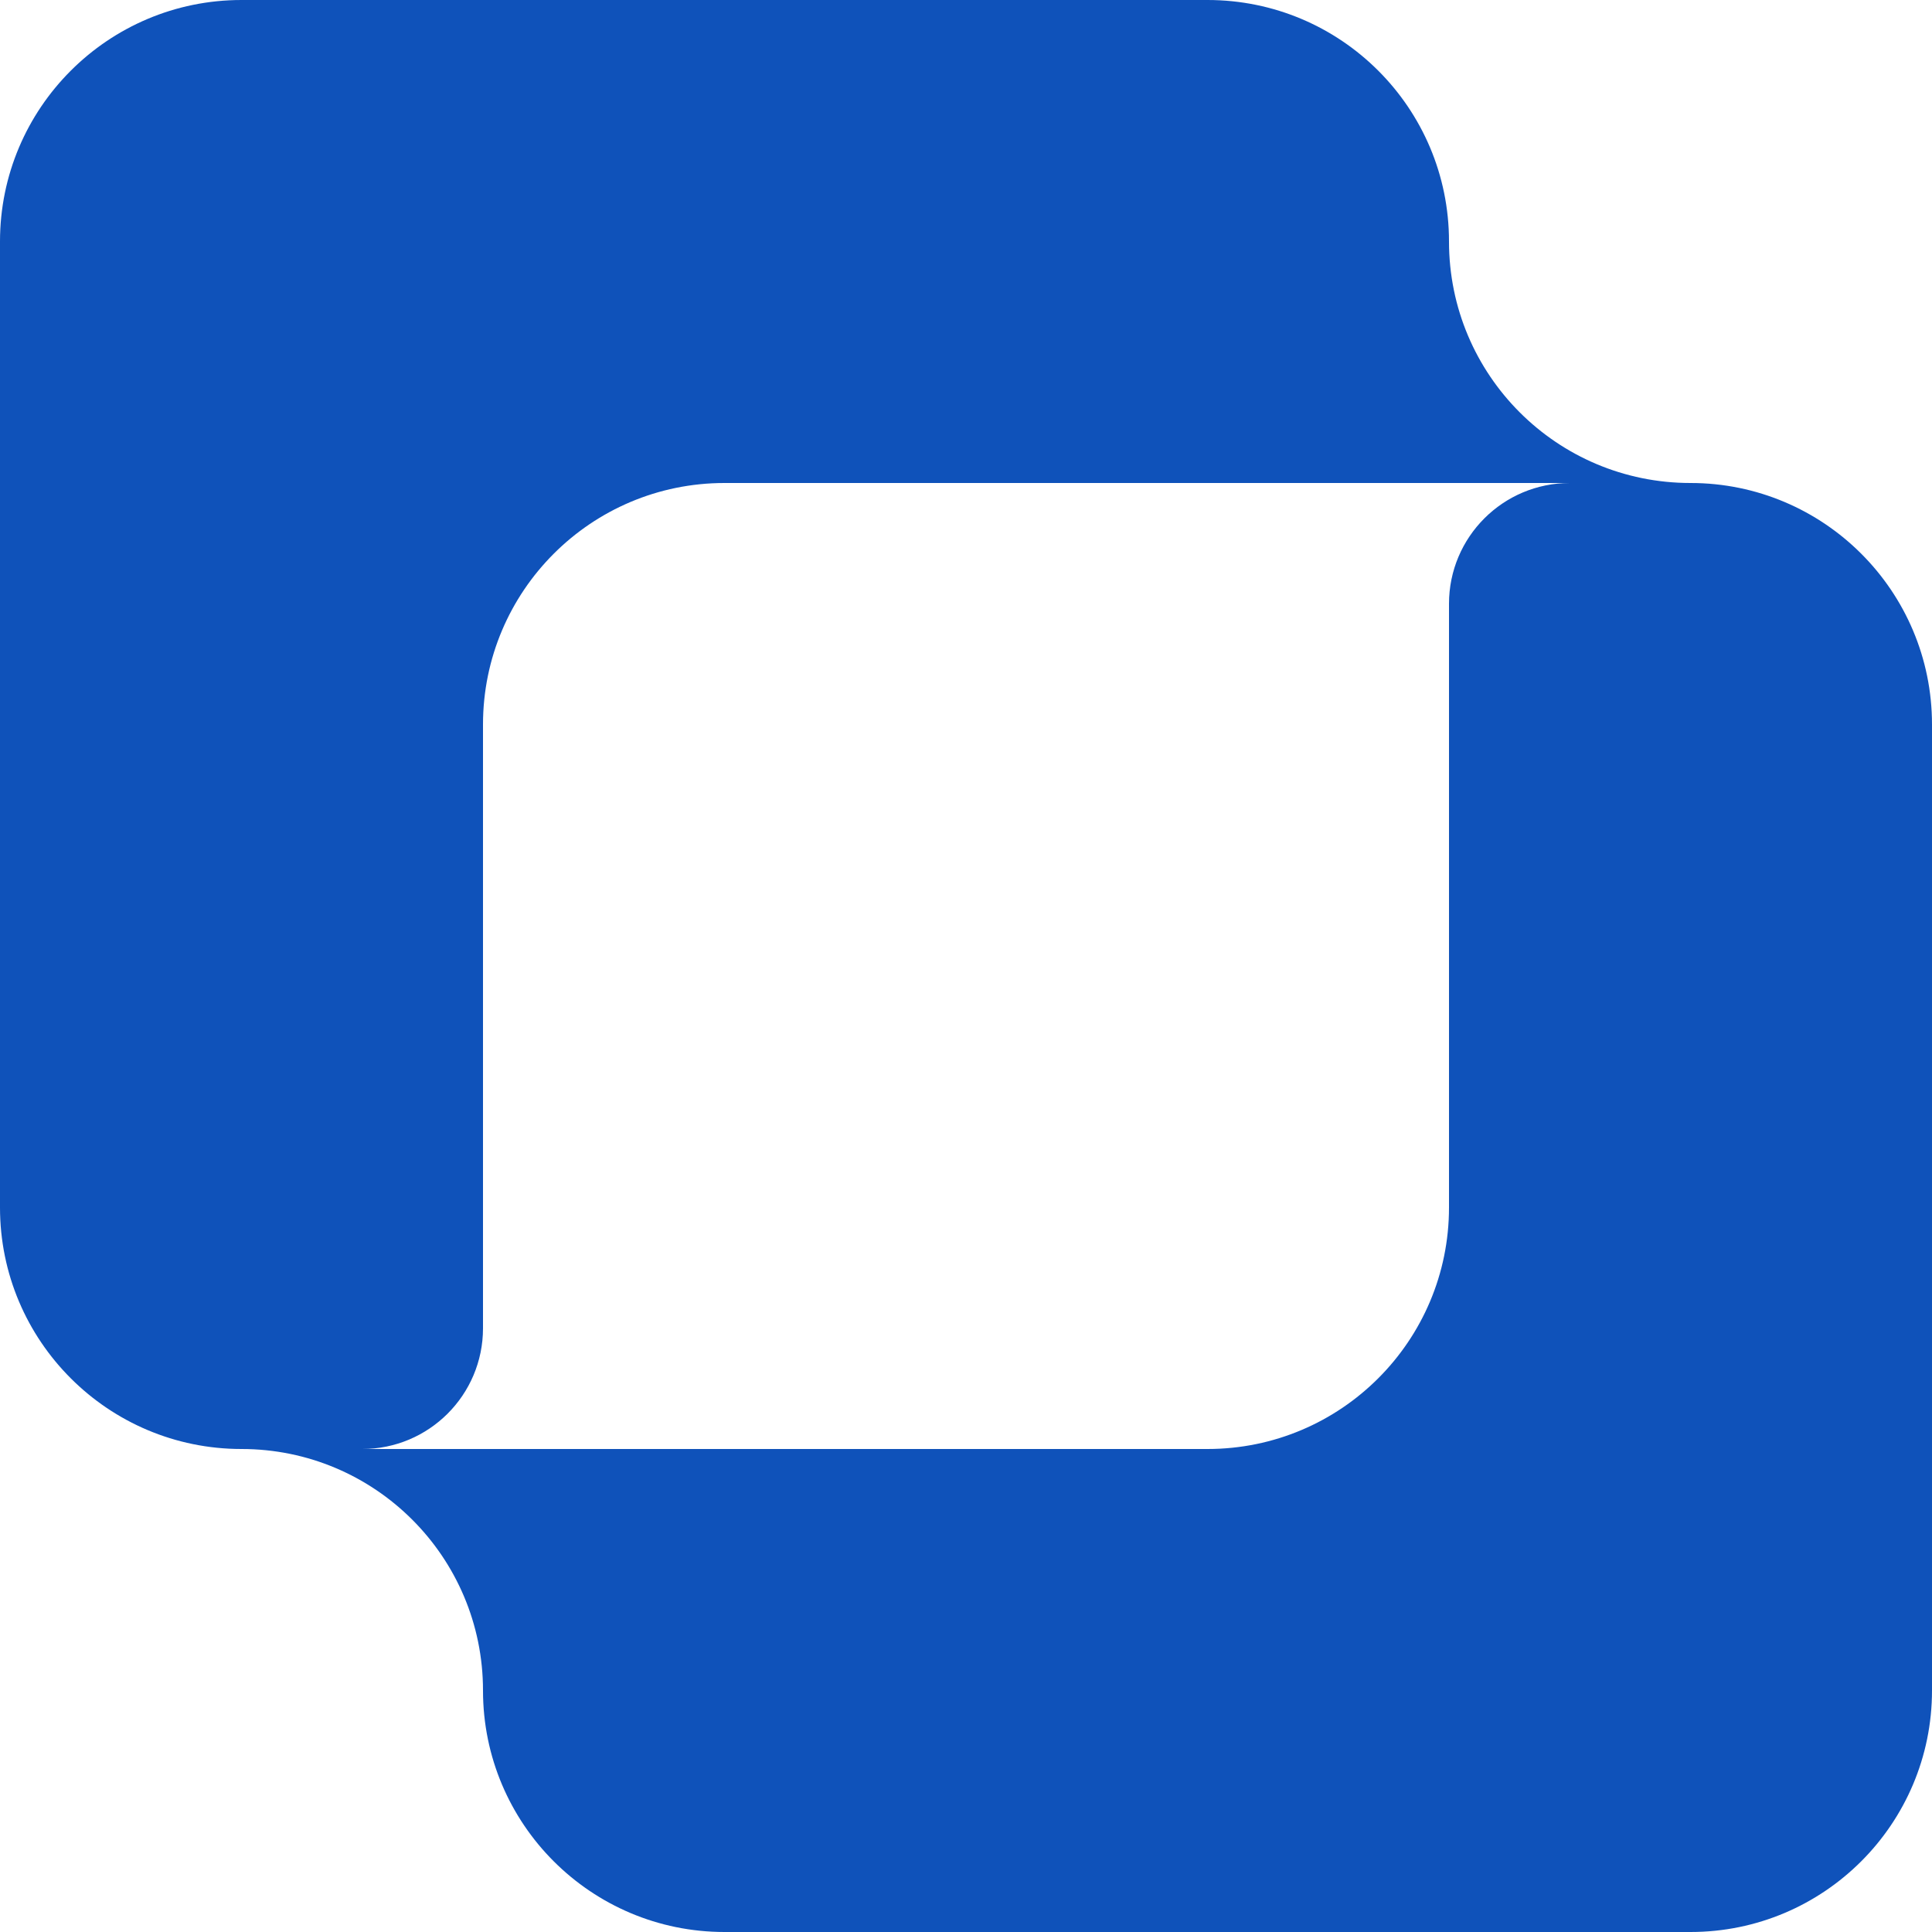 <?xml version="1.0" encoding="UTF-8"?>
<svg id="Layer_2" data-name="Layer 2" xmlns="http://www.w3.org/2000/svg" viewBox="0 0 1600 1600">
  <defs>
    <style>
      .cls-1 {
        fill: #0f52ba;
      }
    </style>
  </defs>
  <g id="Layer_1-2" data-name="Layer 1">
    <path class="cls-1" d="M1400,400c-110.55,0-200-89.45-200-200S1110.46,0,1000,0H200C89.54,0,0,89.54,0,200v800c0,110.46,89.54,200,200,200s200,89.45,200,200,89.54,200,200,200h800c110.46,0,200-89.54,200-200v-800c0-110.46-89.54-200-200-200ZM1200,500v500c0,110.46-89.54,200-200,200H300c55.23,0,100-44.77,100-100v-500c0-110.46,89.54-200,200-200h700c-55.23,0-100,44.77-100,100Z"/>
  </g>
</svg>